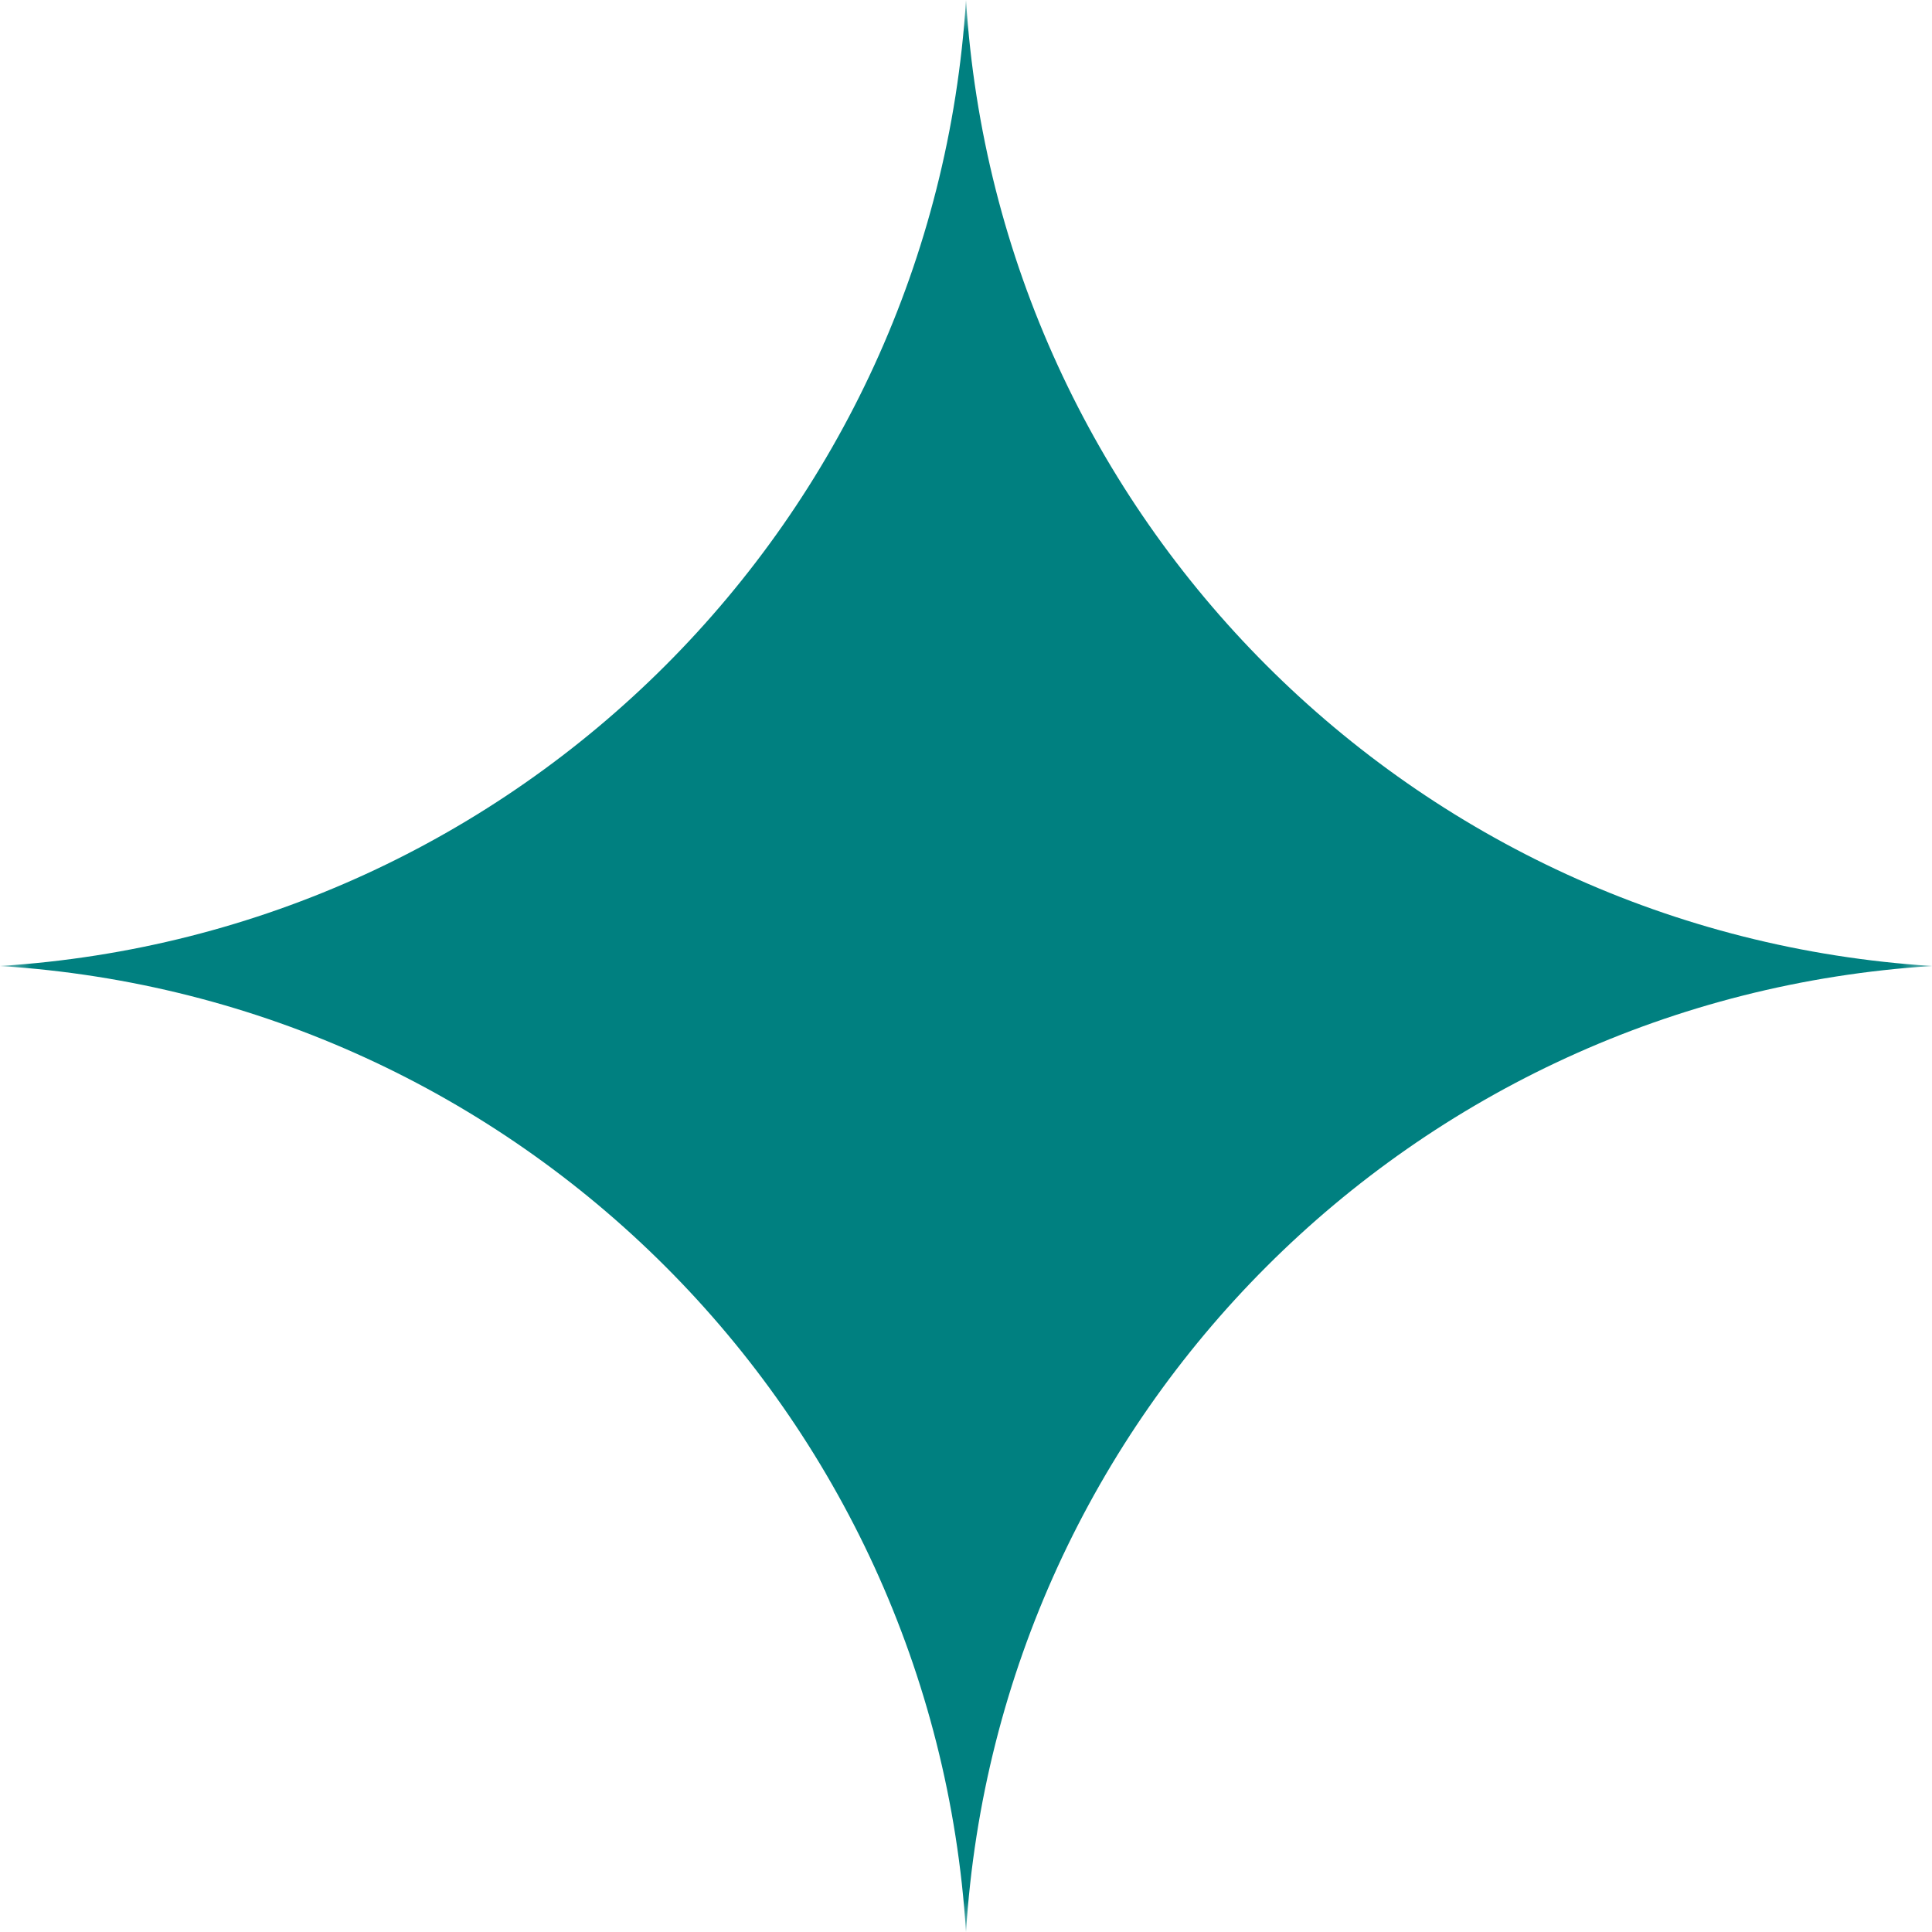 <svg width="30" height="30" viewBox="0 0 30 30" fill="none" xmlns="http://www.w3.org/2000/svg">
<mask id="mask0_2477_4272" style="mask-type:luminance" maskUnits="userSpaceOnUse" x="0" y="0" width="30" height="30">
<path d="M30 0H0V30H30V0Z" fill="white"/>
</mask>
<g mask="url(#mask0_2477_4272)">
<path d="M15 0C15.509 8.064 21.936 14.491 30 15C21.936 15.509 15.509 21.936 15 30C14.491 21.936 8.064 15.509 0 15C8.064 14.491 14.491 8.064 15 0Z" fill="#008080"/>
</g>
</svg>
